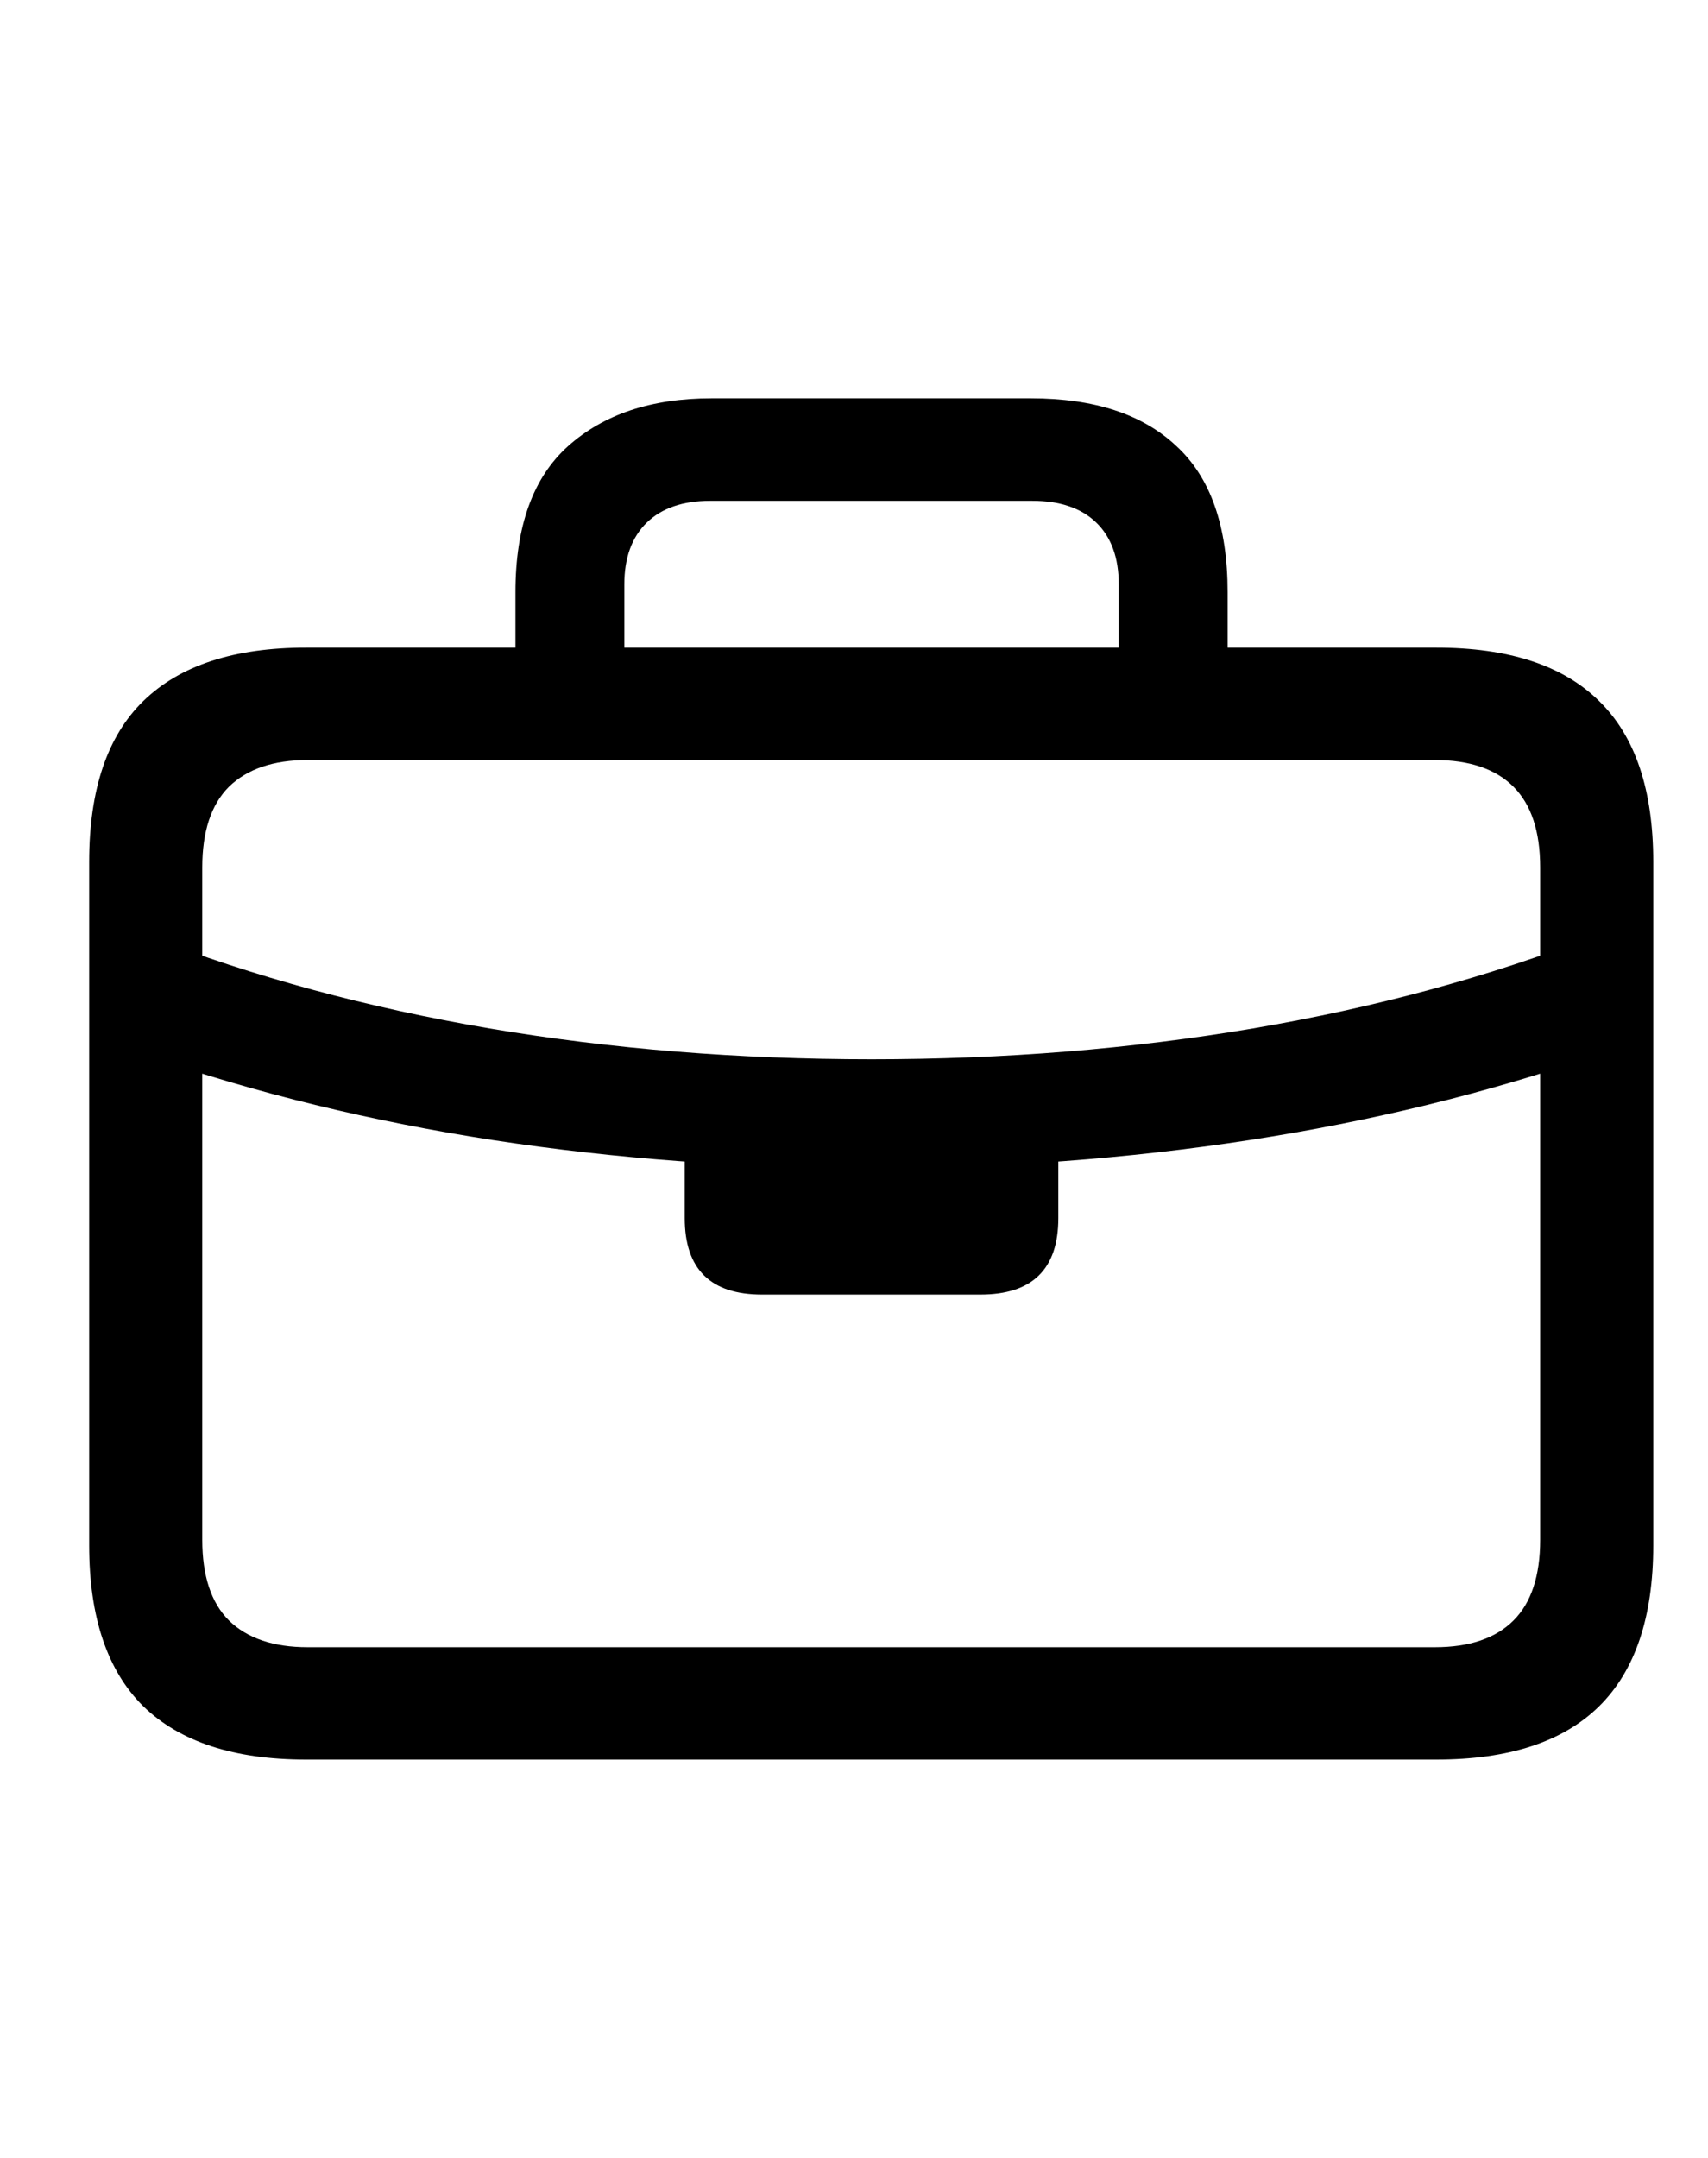 <svg
	color="rgb(0, 0, 0)"
	viewBox="0 0 19 24"
	fill="none"
	xmlns="http://www.w3.org/2000/svg"
>
	<path
		d="M3.406 19.57H15.977C16.784 19.57 17.388 19.372 17.789 18.977C18.19 18.581 18.391 17.984 18.391 17.188V9.586C18.391 8.784 18.19 8.188 17.789 7.797C17.388 7.401 16.784 7.203 15.977 7.203H3.406C2.604 7.203 2 7.401 1.594 7.797C1.193 8.188 0.992 8.784 0.992 9.586V17.188C0.992 17.984 1.193 18.581 1.594 18.977C2 19.372 2.604 19.57 3.406 19.57ZM3.422 18.32C3.042 18.32 2.75 18.221 2.547 18.023C2.349 17.826 2.25 17.526 2.25 17.125V9.648C2.25 9.247 2.349 8.948 2.547 8.75C2.75 8.552 3.042 8.453 3.422 8.453H15.961C16.346 8.453 16.638 8.552 16.836 8.75C17.034 8.948 17.133 9.247 17.133 9.648V17.125C17.133 17.526 17.034 17.826 16.836 18.023C16.638 18.221 16.346 18.32 15.961 18.32H3.422ZM1.641 11.742C2.849 12.159 4.13 12.471 5.484 12.68C6.844 12.888 8.247 12.992 9.695 12.992C11.143 12.992 12.544 12.888 13.898 12.68C15.253 12.471 16.534 12.159 17.742 11.742V10.406C16.56 10.865 15.292 11.208 13.938 11.438C12.583 11.667 11.169 11.781 9.695 11.781C8.216 11.781 6.799 11.667 5.445 11.438C4.091 11.208 2.823 10.865 1.641 10.406V11.742ZM8.477 14.398H10.906C11.484 14.398 11.773 14.115 11.773 13.547V12.352H7.617V13.547C7.617 14.115 7.904 14.398 8.477 14.398ZM5.734 7.883H6.945V6.5C6.945 6.203 7.029 5.974 7.195 5.812C7.362 5.651 7.596 5.57 7.898 5.57H11.484C11.792 5.57 12.029 5.651 12.195 5.812C12.362 5.974 12.445 6.203 12.445 6.5V7.867H13.656V6.586C13.656 5.852 13.466 5.31 13.086 4.961C12.711 4.607 12.172 4.43 11.469 4.43H7.914C7.247 4.43 6.716 4.607 6.32 4.961C5.93 5.31 5.734 5.852 5.734 6.586V7.883Z"
		fill="currentColor"
	/>
</svg>
